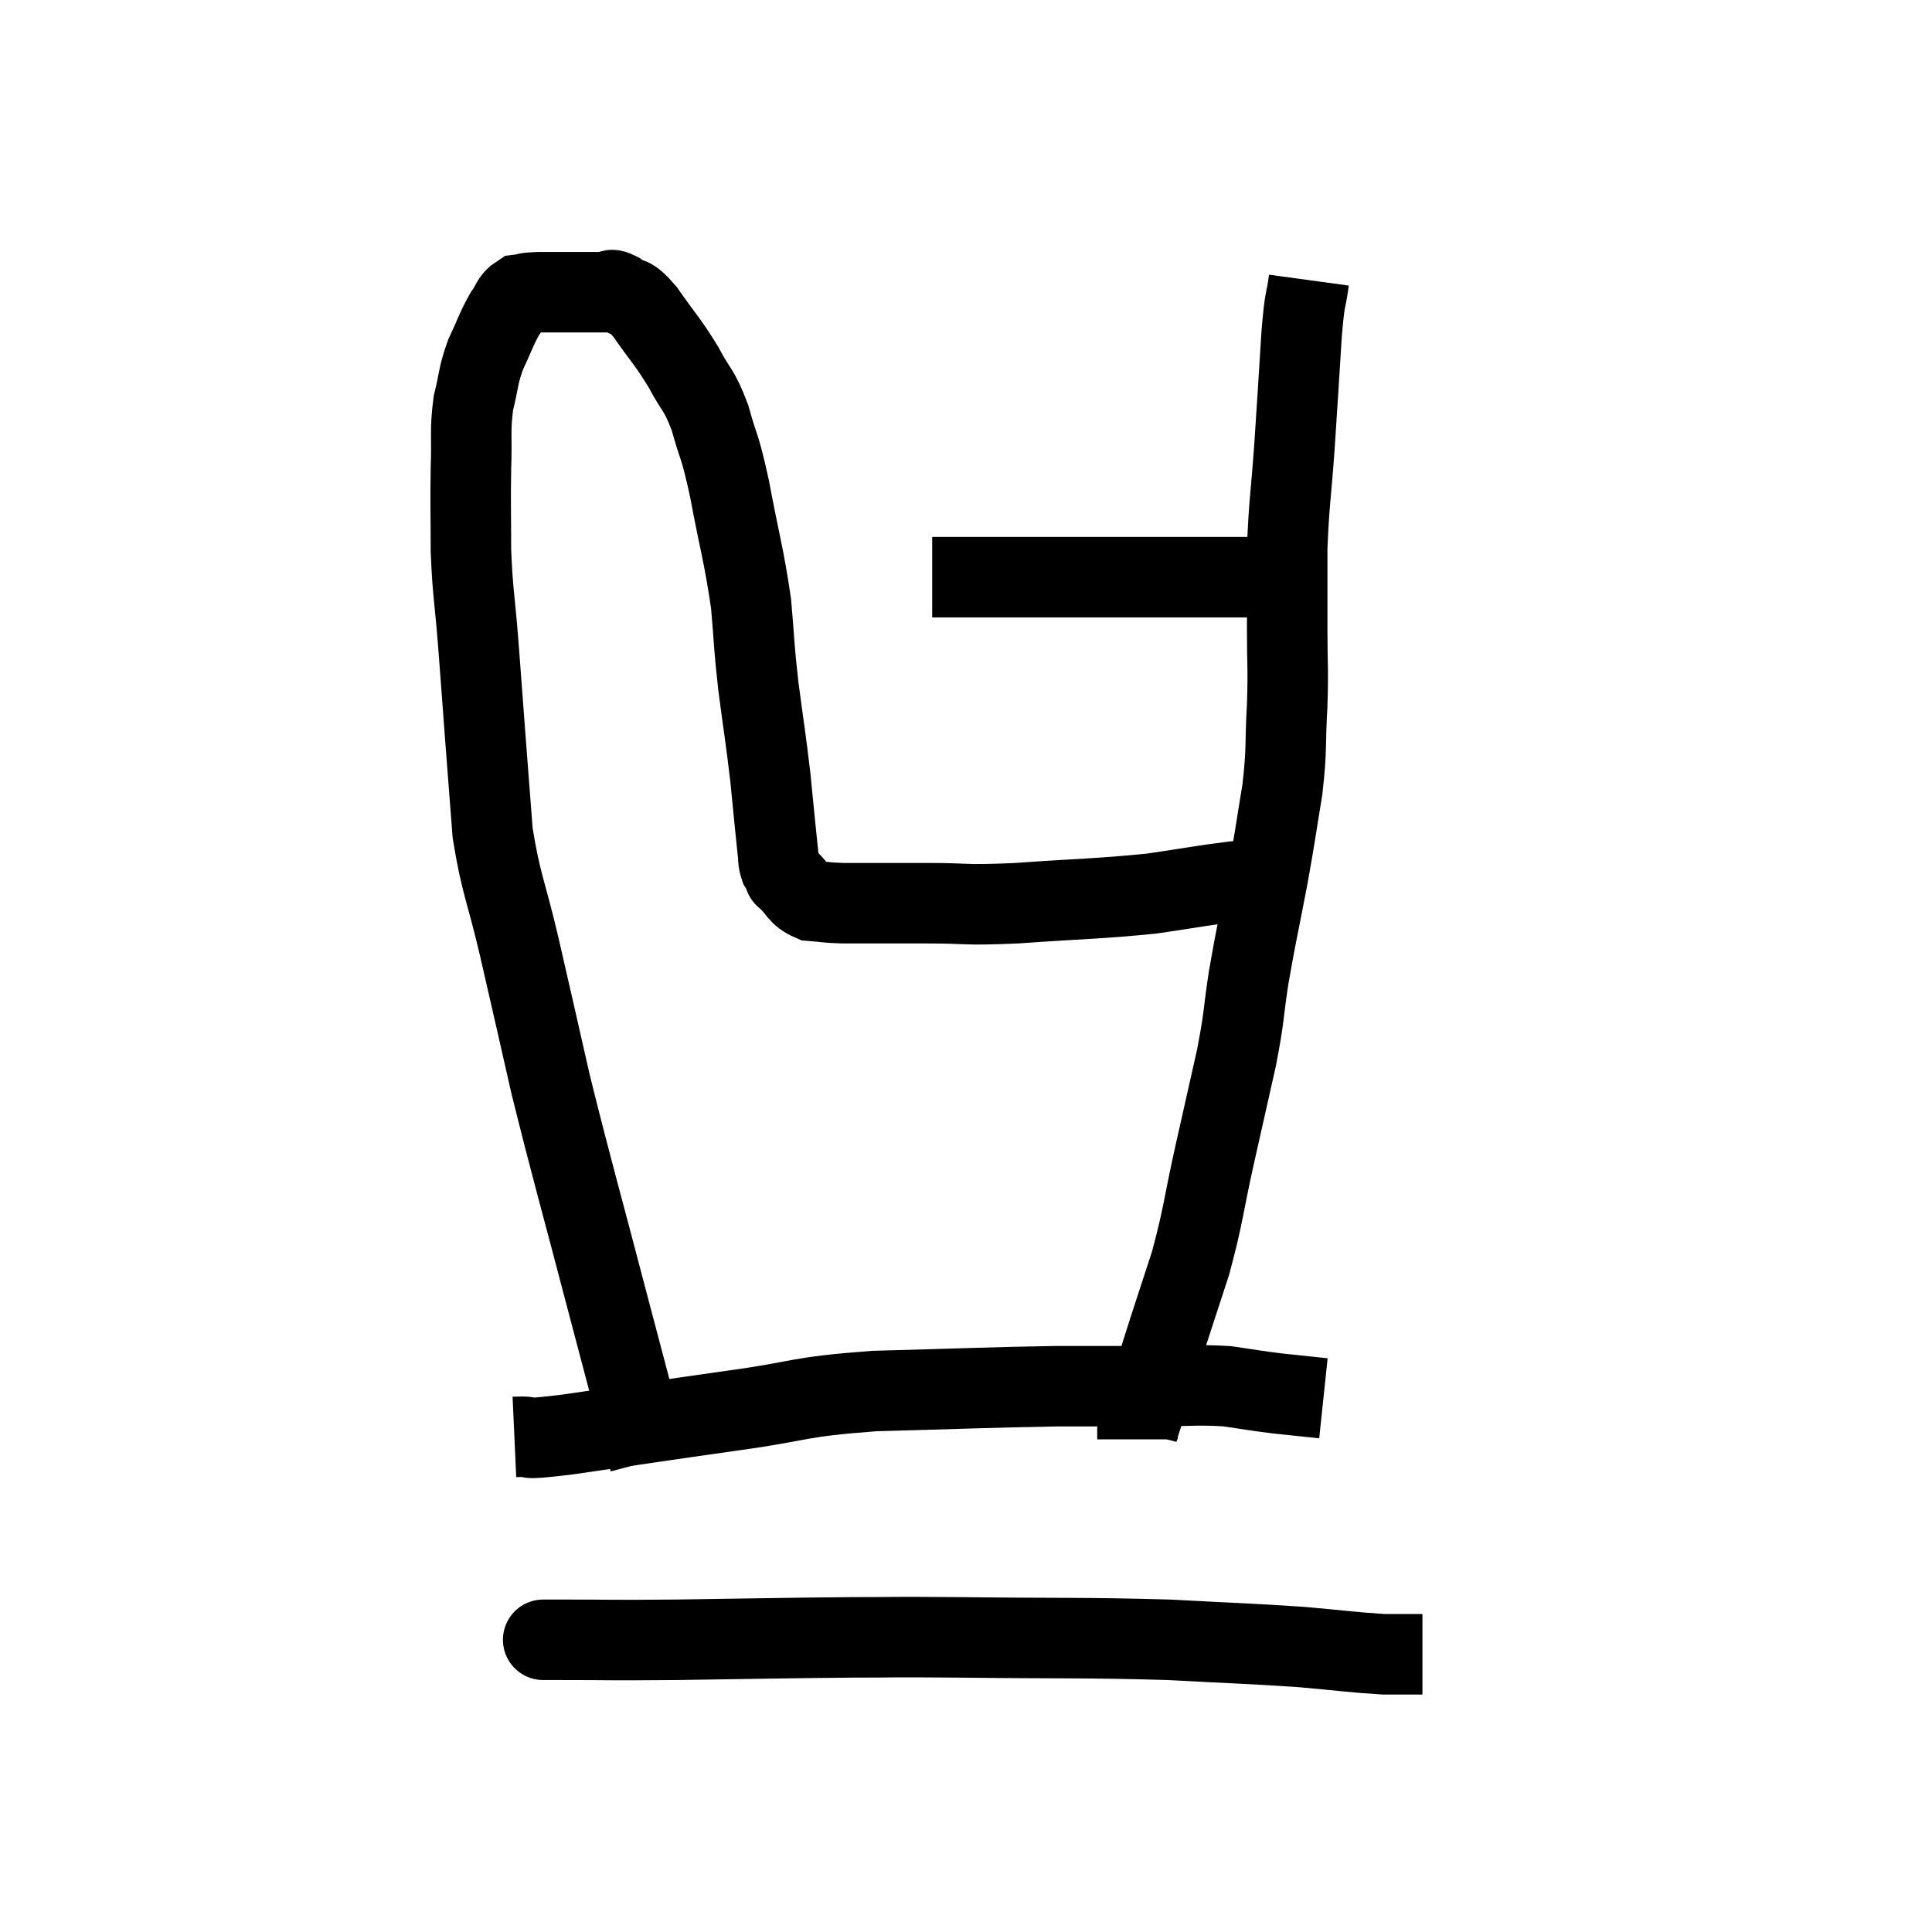 <svg width="48" height="48" viewBox="0 0 48 48" xmlns="http://www.w3.org/2000/svg"><path d="M 16.14 36.3 C 15.63 34.38, 15.735 34.8, 15.12 32.46 C 14.4 29.7, 14.235 29.175, 13.68 26.94 C 13.29 25.23, 13.26 25.08, 12.9 23.52 C 12.57 22.11, 12.45 21.99, 12.24 20.7 C 12.15 19.53, 12.15 19.545, 12.06 18.36 C 11.97 17.16, 11.97 17.13, 11.88 15.96 C 11.79 14.82, 11.745 14.76, 11.7 13.68 C 11.7 12.66, 11.685 12.555, 11.7 11.64 C 11.73 10.83, 11.67 10.725, 11.76 10.02 C 11.91 9.42, 11.865 9.375, 12.06 8.82 C 12.3 8.31, 12.33 8.175, 12.54 7.8 C 12.72 7.56, 12.69 7.455, 12.9 7.32 C 13.14 7.29, 12.99 7.275, 13.38 7.26 C 13.92 7.26, 14.04 7.26, 14.46 7.26 C 14.76 7.26, 14.835 7.26, 15.06 7.26 C 15.21 7.26, 15.12 7.14, 15.36 7.26 C 15.69 7.5, 15.615 7.275, 16.02 7.74 C 16.5 8.43, 16.575 8.46, 16.98 9.12 C 17.31 9.75, 17.355 9.63, 17.64 10.38 C 17.88 11.25, 17.865 10.965, 18.12 12.12 C 18.39 13.56, 18.48 13.77, 18.66 15 C 18.75 16.02, 18.72 15.96, 18.84 17.04 C 18.99 18.18, 19.02 18.3, 19.14 19.32 C 19.23 20.22, 19.26 20.565, 19.32 21.12 C 19.35 21.33, 19.32 21.36, 19.38 21.54 C 19.47 21.69, 19.515 21.765, 19.56 21.84 C 19.56 21.84, 19.41 21.705, 19.56 21.84 C 19.86 22.11, 19.815 22.23, 20.16 22.38 C 20.55 22.41, 20.475 22.425, 20.94 22.44 C 21.48 22.44, 21.495 22.44, 22.02 22.44 C 22.53 22.44, 22.23 22.44, 23.04 22.44 C 24.15 22.44, 23.865 22.5, 25.26 22.44 C 26.94 22.32, 27.27 22.335, 28.62 22.2 C 29.64 22.05, 29.925 21.99, 30.66 21.9 C 31.11 21.87, 31.26 21.855, 31.56 21.84 C 31.71 21.84, 31.785 21.84, 31.86 21.84 C 31.86 21.84, 31.86 21.84, 31.86 21.84 L 31.86 21.84" fill="none" stroke="black" stroke-width="2"></path><path d="M 23.16 14.34 C 23.7 14.34, 23.4 14.34, 24.24 14.34 C 25.38 14.34, 25.485 14.34, 26.52 14.34 C 27.45 14.34, 27.63 14.34, 28.38 14.34 C 28.95 14.34, 28.995 14.34, 29.52 14.34 C 30 14.34, 30.015 14.34, 30.48 14.34 C 30.93 14.34, 30.96 14.34, 31.38 14.34 C 31.77 14.34, 31.89 14.34, 32.16 14.34 C 32.31 14.34, 32.385 14.34, 32.46 14.34 L 32.46 14.34" fill="none" stroke="black" stroke-width="2"></path><path d="M 32.52 6.96 C 32.43 7.62, 32.43 7.245, 32.34 8.28 C 32.25 9.69, 32.25 9.765, 32.16 11.1 C 32.07 12.36, 32.025 12.48, 31.98 13.62 C 31.98 14.64, 31.98 14.685, 31.98 15.66 C 31.98 16.59, 32.01 16.53, 31.98 17.52 C 31.92 18.57, 31.98 18.555, 31.86 19.62 C 31.68 20.7, 31.71 20.61, 31.5 21.78 C 31.26 23.04, 31.215 23.175, 31.02 24.3 C 30.87 25.29, 30.93 25.185, 30.72 26.28 C 30.45 27.48, 30.465 27.405, 30.18 28.68 C 29.88 30.03, 29.91 30.15, 29.58 31.38 C 29.22 32.49, 29.13 32.745, 28.86 33.6 C 28.68 34.2, 28.65 34.305, 28.5 34.8 C 28.38 35.19, 28.32 35.34, 28.26 35.58 C 28.26 35.67, 28.26 35.715, 28.26 35.76 C 28.26 35.76, 28.26 35.76, 28.26 35.76 C 28.26 35.76, 28.26 35.76, 28.26 35.76 L 28.26 35.76" fill="none" stroke="black" stroke-width="2"></path><path d="M 12.78 35.7 C 13.44 35.67, 12.735 35.805, 14.1 35.64 C 16.17 35.34, 16.335 35.31, 18.24 35.04 C 19.98 34.8, 19.725 34.71, 21.72 34.56 C 23.97 34.5, 24.51 34.47, 26.22 34.44 C 27.39 34.44, 27.495 34.44, 28.56 34.44 C 29.52 34.44, 29.685 34.395, 30.48 34.44 C 31.11 34.53, 31.14 34.545, 31.74 34.62 C 32.31 34.68, 32.595 34.71, 32.88 34.74 L 32.88 34.74" fill="none" stroke="black" stroke-width="2"></path><path d="M 13.56 40.74 C 13.74 40.74, 13.11 40.74, 13.92 40.74 C 15.36 40.74, 14.985 40.755, 16.8 40.74 C 18.99 40.71, 19.425 40.695, 21.18 40.68 C 22.5 40.68, 21.855 40.665, 23.82 40.68 C 26.43 40.71, 26.91 40.68, 29.04 40.74 C 30.69 40.83, 31.005 40.83, 32.34 40.92 C 33.36 41.01, 33.63 41.055, 34.38 41.1 C 34.86 41.1, 35.1 41.1, 35.34 41.1 L 35.34 41.1" fill="none" stroke="black" stroke-width="2"></path></svg>